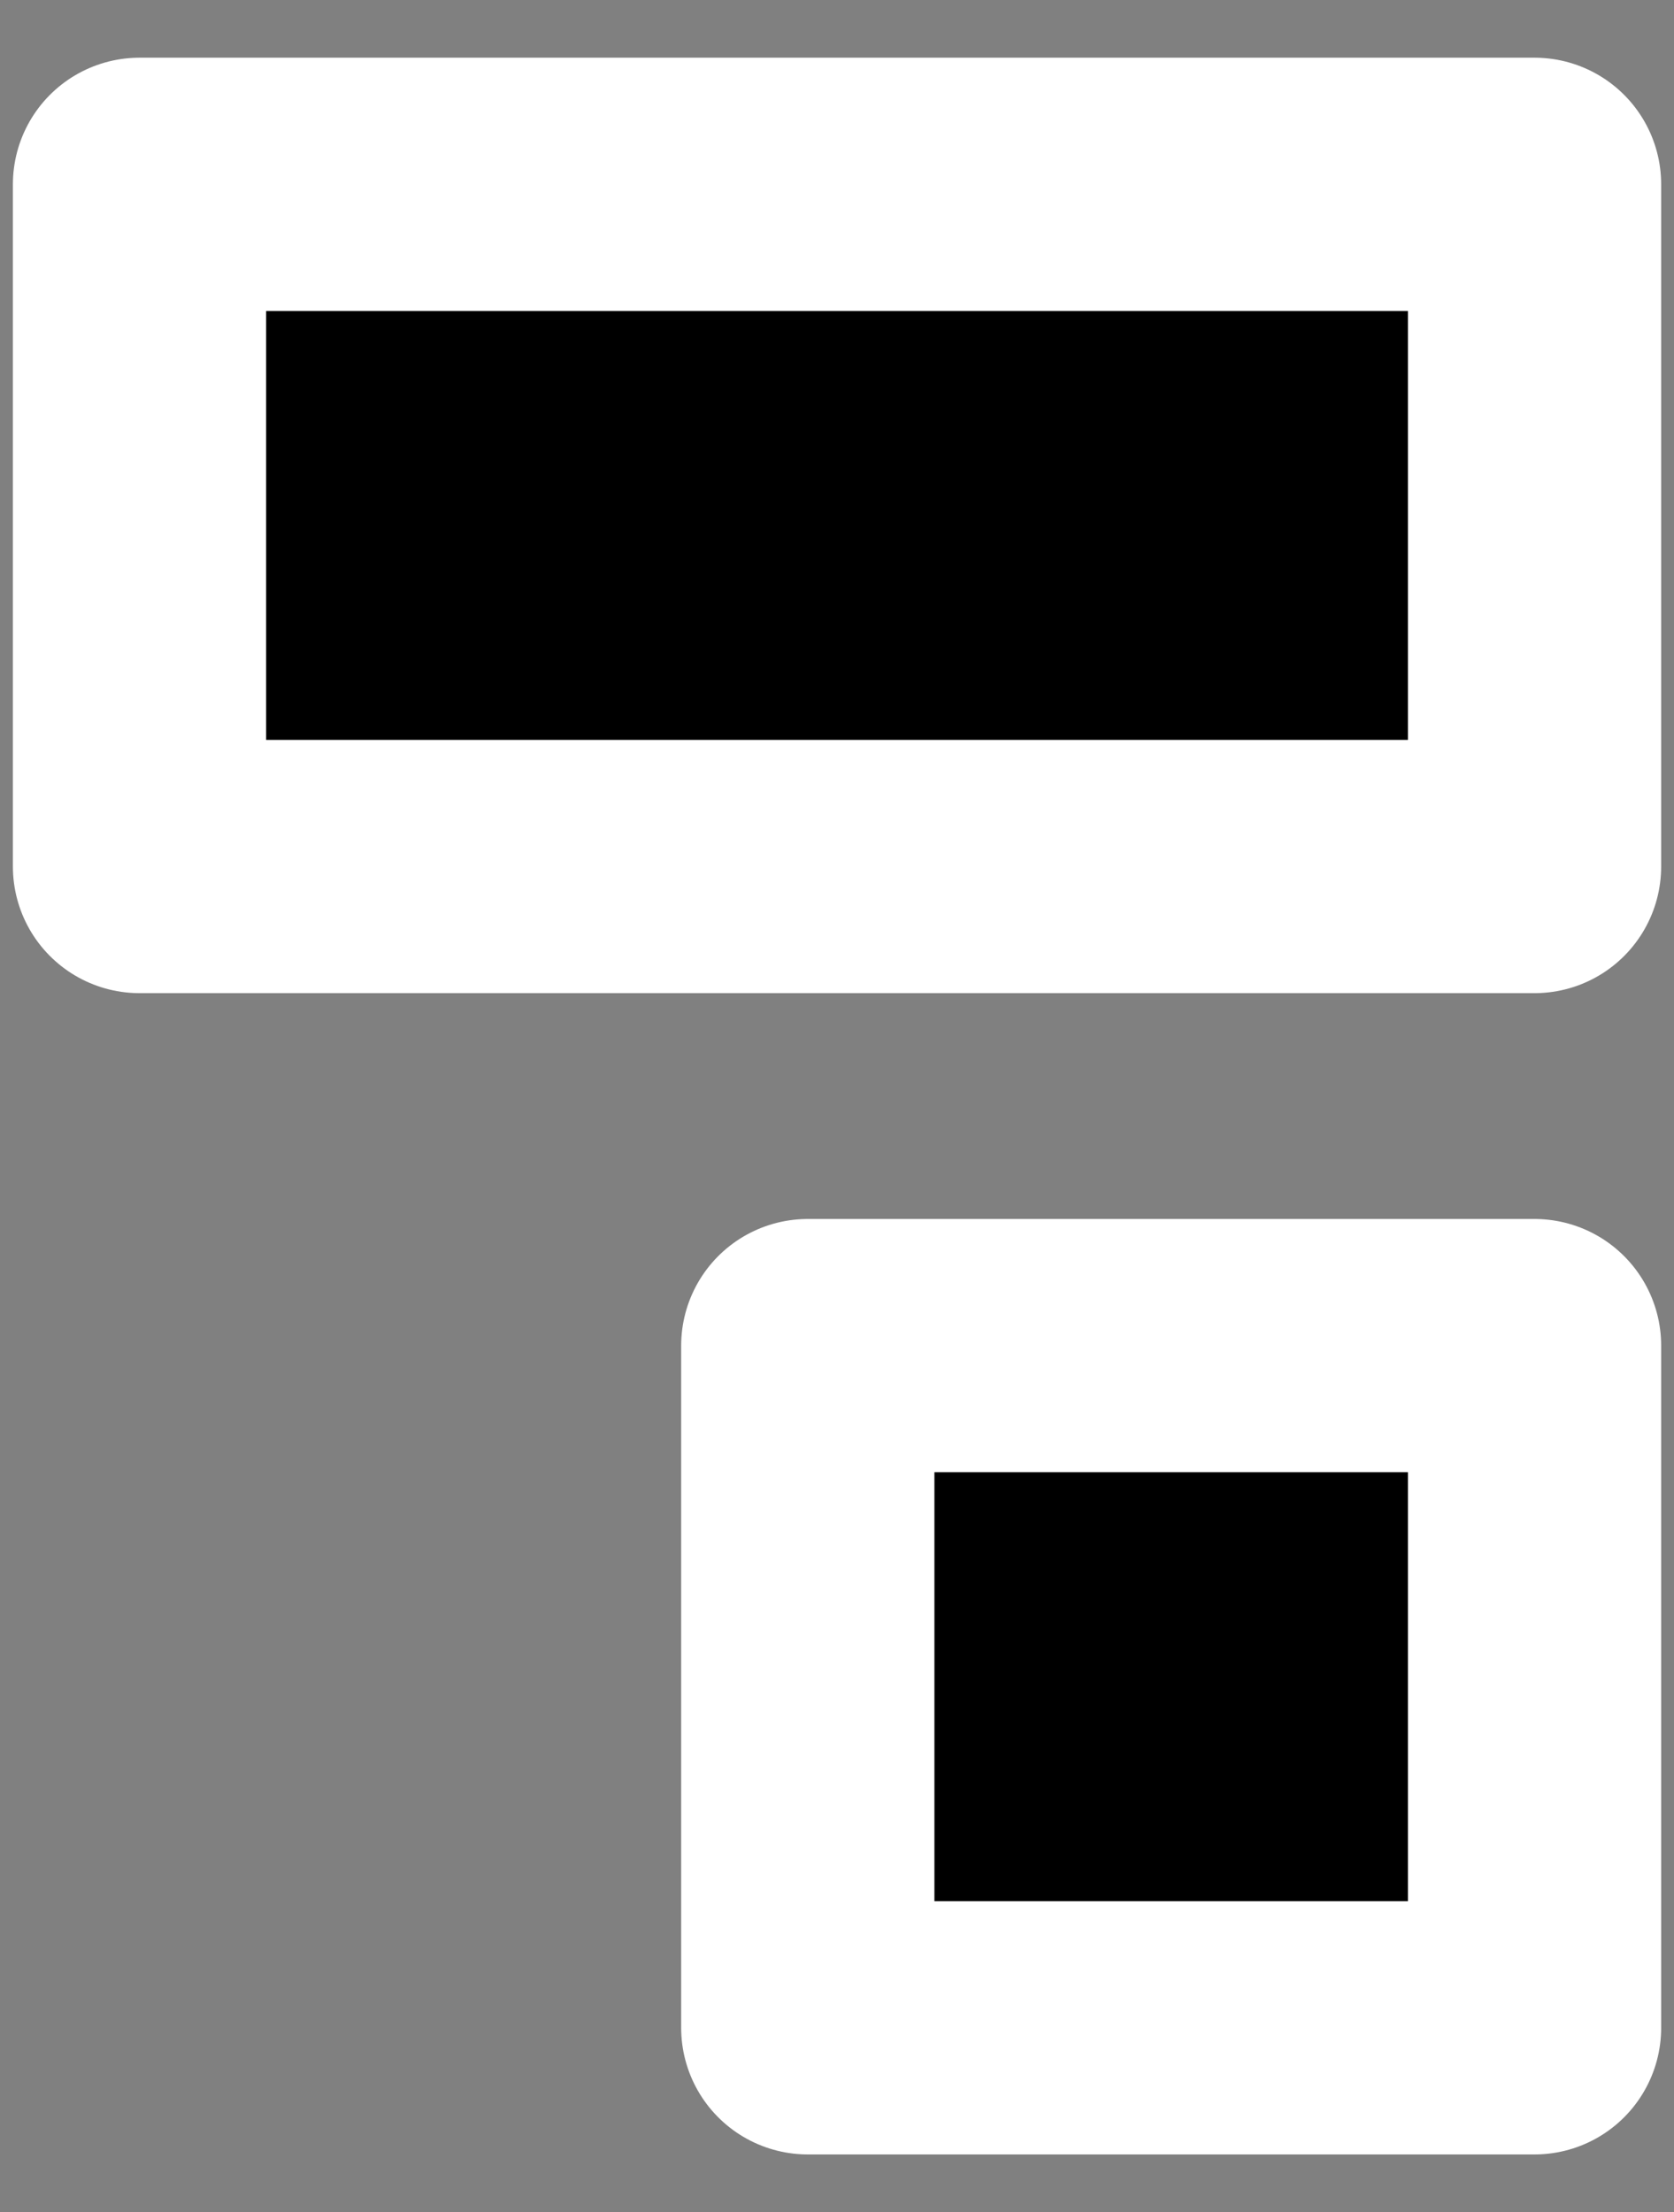 <svg width="100%" height="100%"
version="1.1"
xmlns="http://www.w3.org/2000/svg" 
xmlns:xlink="http://www.w3.org/1999/xlink"
xmlns:svgjs="http://svgjs.com/svgjs"
style="stroke-linecap: round; stroke-linejoin: round; background: rgba(34, 34, 34, 0);"
viewBox="-102.332 206.497 66.101 87.339">
<rect x="-102.332" y="206.497" width="66.101" height="87.339" fill="#808080" stroke="none"/>
<rect id="R-69-56aa57" width="55.085" height="26.933" style="stroke: rgb(255, 255, 255); stroke-opacity: 1; stroke-width: 10; fill: rgb(0, 0, 0); fill-opacity: 1;" transform="matrix(1,0,0,1,-96.823,213.775)"></rect>
<rect id="R-bb-a321e1" width="28.697" height="26.933" style="stroke: rgb(255, 255, 255); stroke-opacity: 1; stroke-width: 10; fill: rgb(0, 0, 0); fill-opacity: 1;" transform="matrix(1,0,0,1,-70.435,259.624)"></rect></svg>
